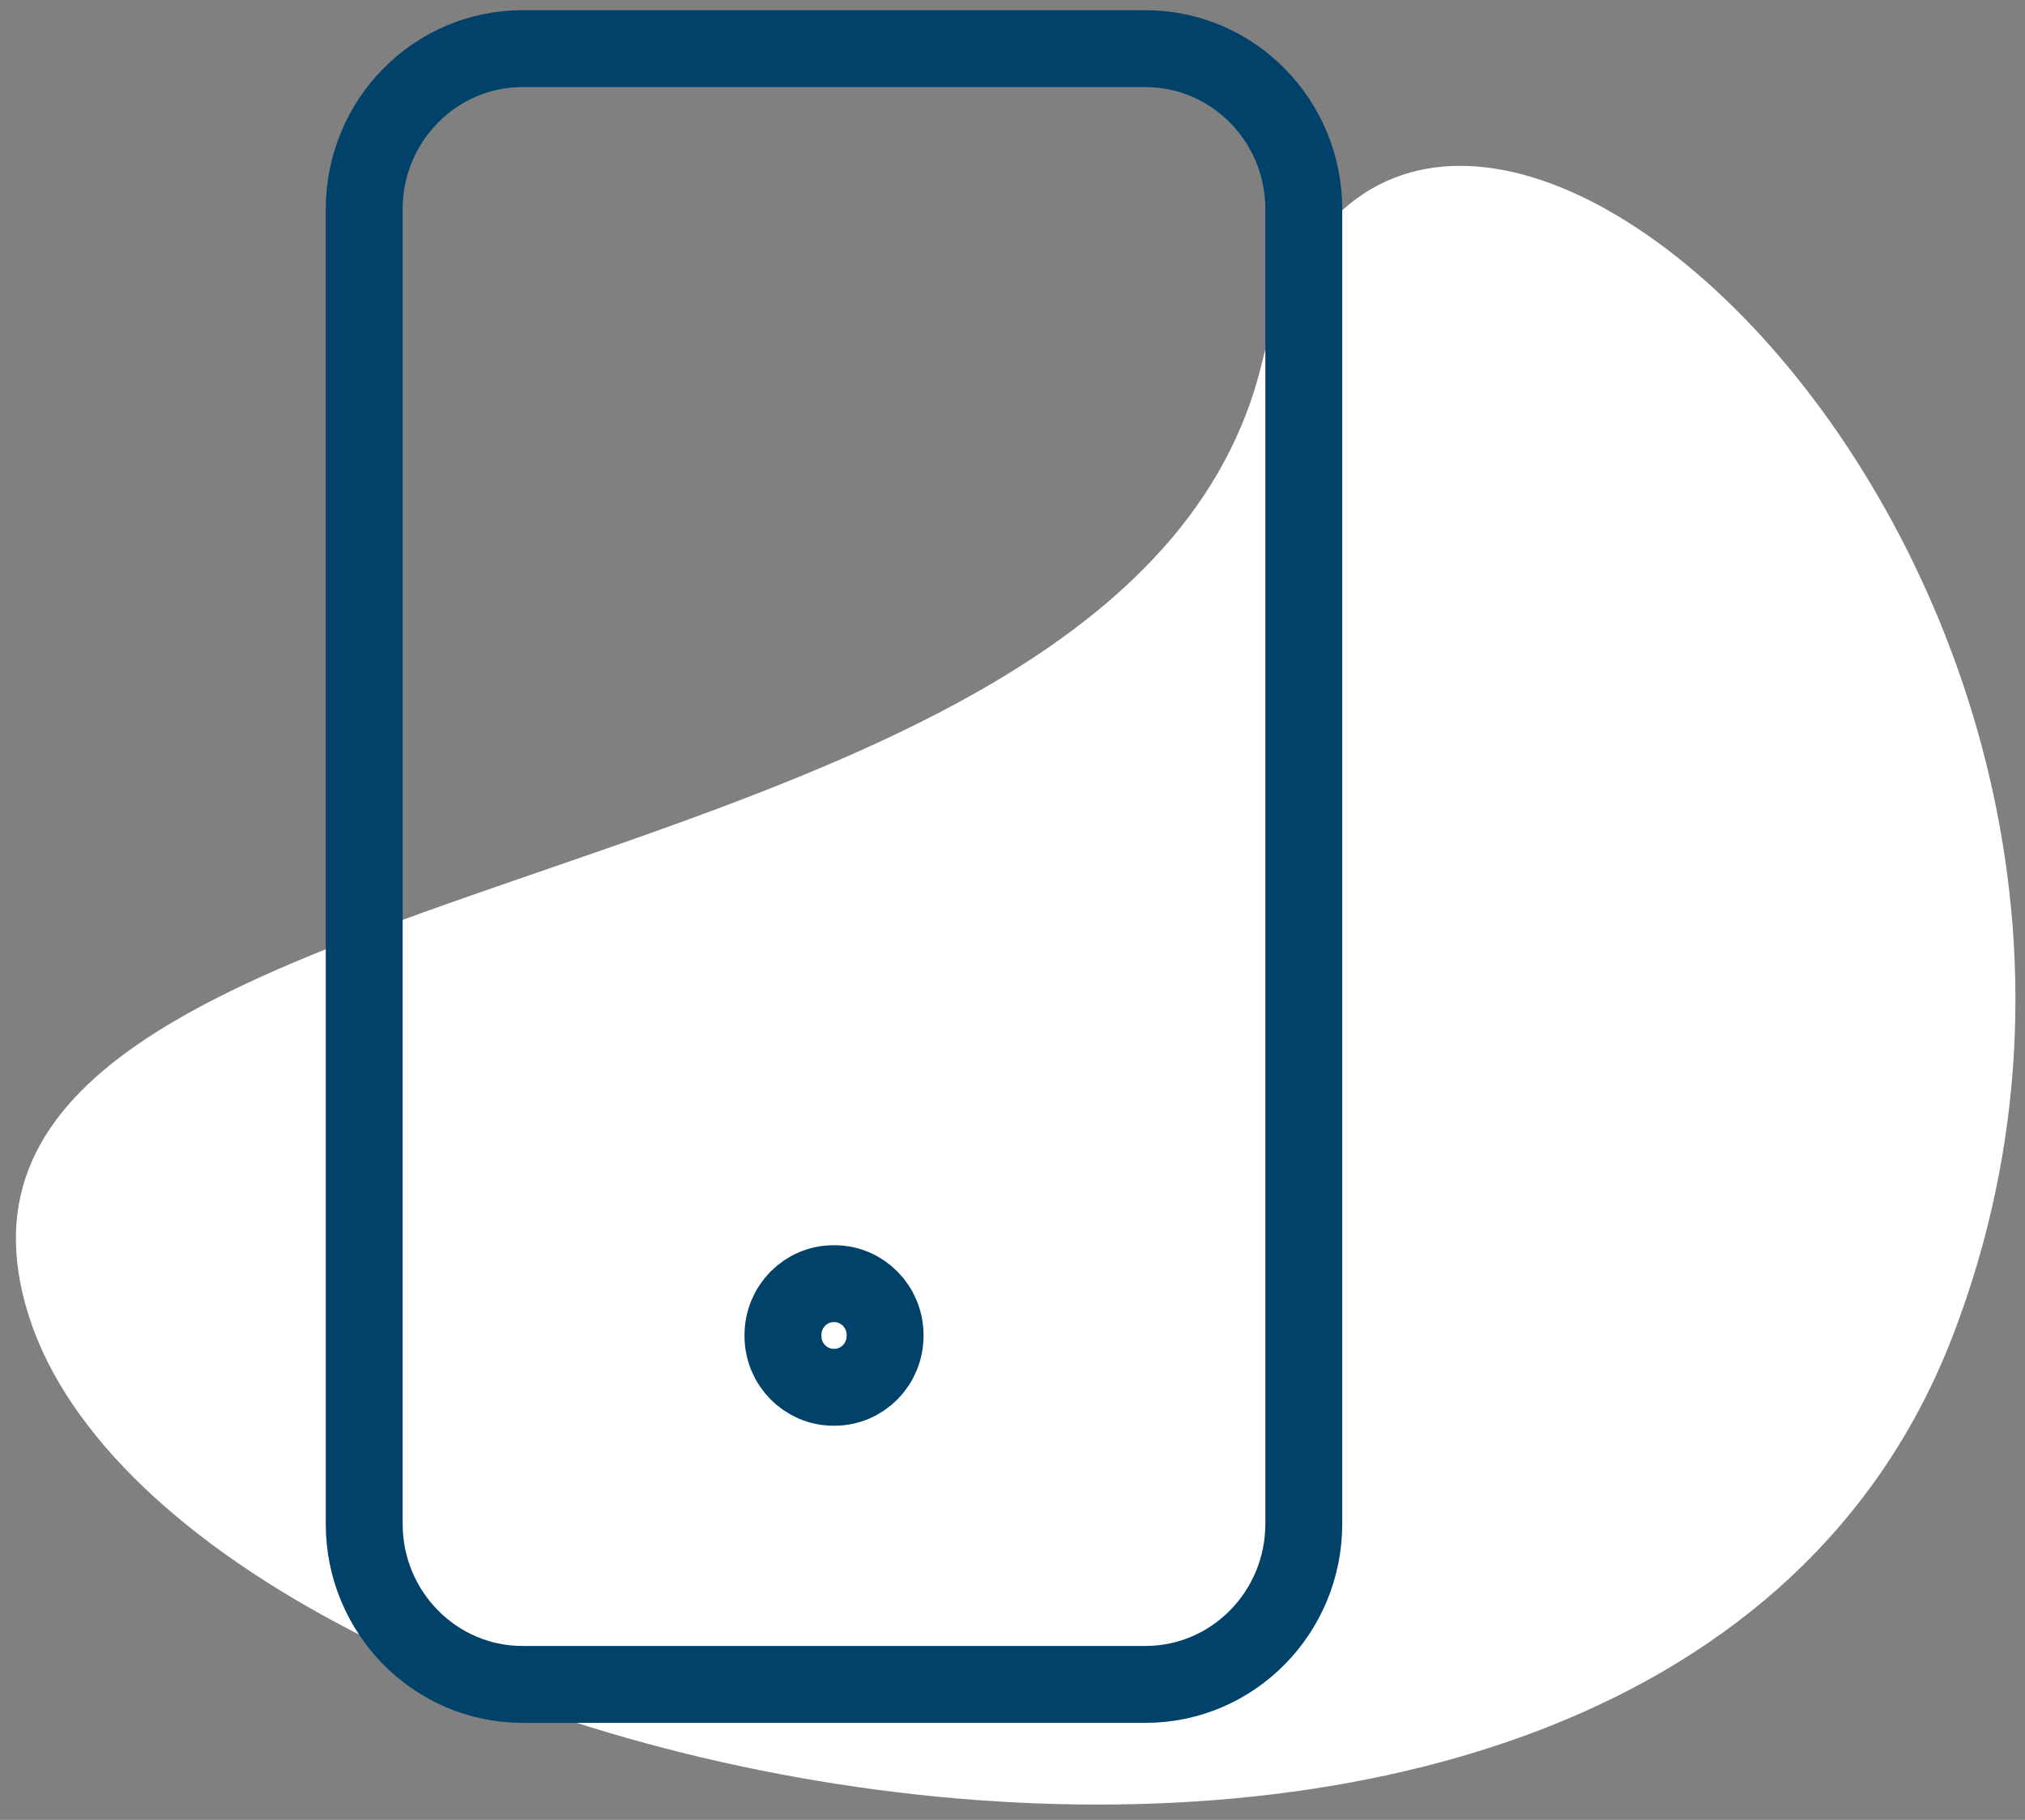 <svg width="79" height="71" viewBox="0 0 79 71" fill="none" xmlns="http://www.w3.org/2000/svg">
<rect x="0" y="0" width="79" height="71" fill="#808080" stroke="none"/>
<path d="M49.229 14.163C43.907 36.379 -4.867 32.581 1.13 51.357C7.128 70.133 64.568 82.291 76.182 52.117C87.796 21.943 54.552 -8.052 49.229 14.163Z" fill="white"/>
<path d="M44.688 1.898H20.384C16.974 1.898 14.208 4.703 14.208 8.164V59.449C14.208 62.909 16.974 65.715 20.384 65.715H44.688C48.099 65.715 50.864 62.909 50.864 59.449V8.164C50.864 4.703 48.099 1.898 44.688 1.898Z" stroke="#01426A" stroke-width="3" stroke-linecap="round" stroke-linejoin="round"/>
<path d="M32.552 50.081H32.522C31.43 50.081 30.545 50.979 30.545 52.087V52.118C30.545 53.225 31.43 54.123 32.522 54.123H32.552C33.644 54.123 34.529 53.225 34.529 52.118V52.087C34.529 50.979 33.644 50.081 32.552 50.081Z" stroke="#01426A" stroke-width="3" stroke-linecap="round" stroke-linejoin="round"/>
</svg>
